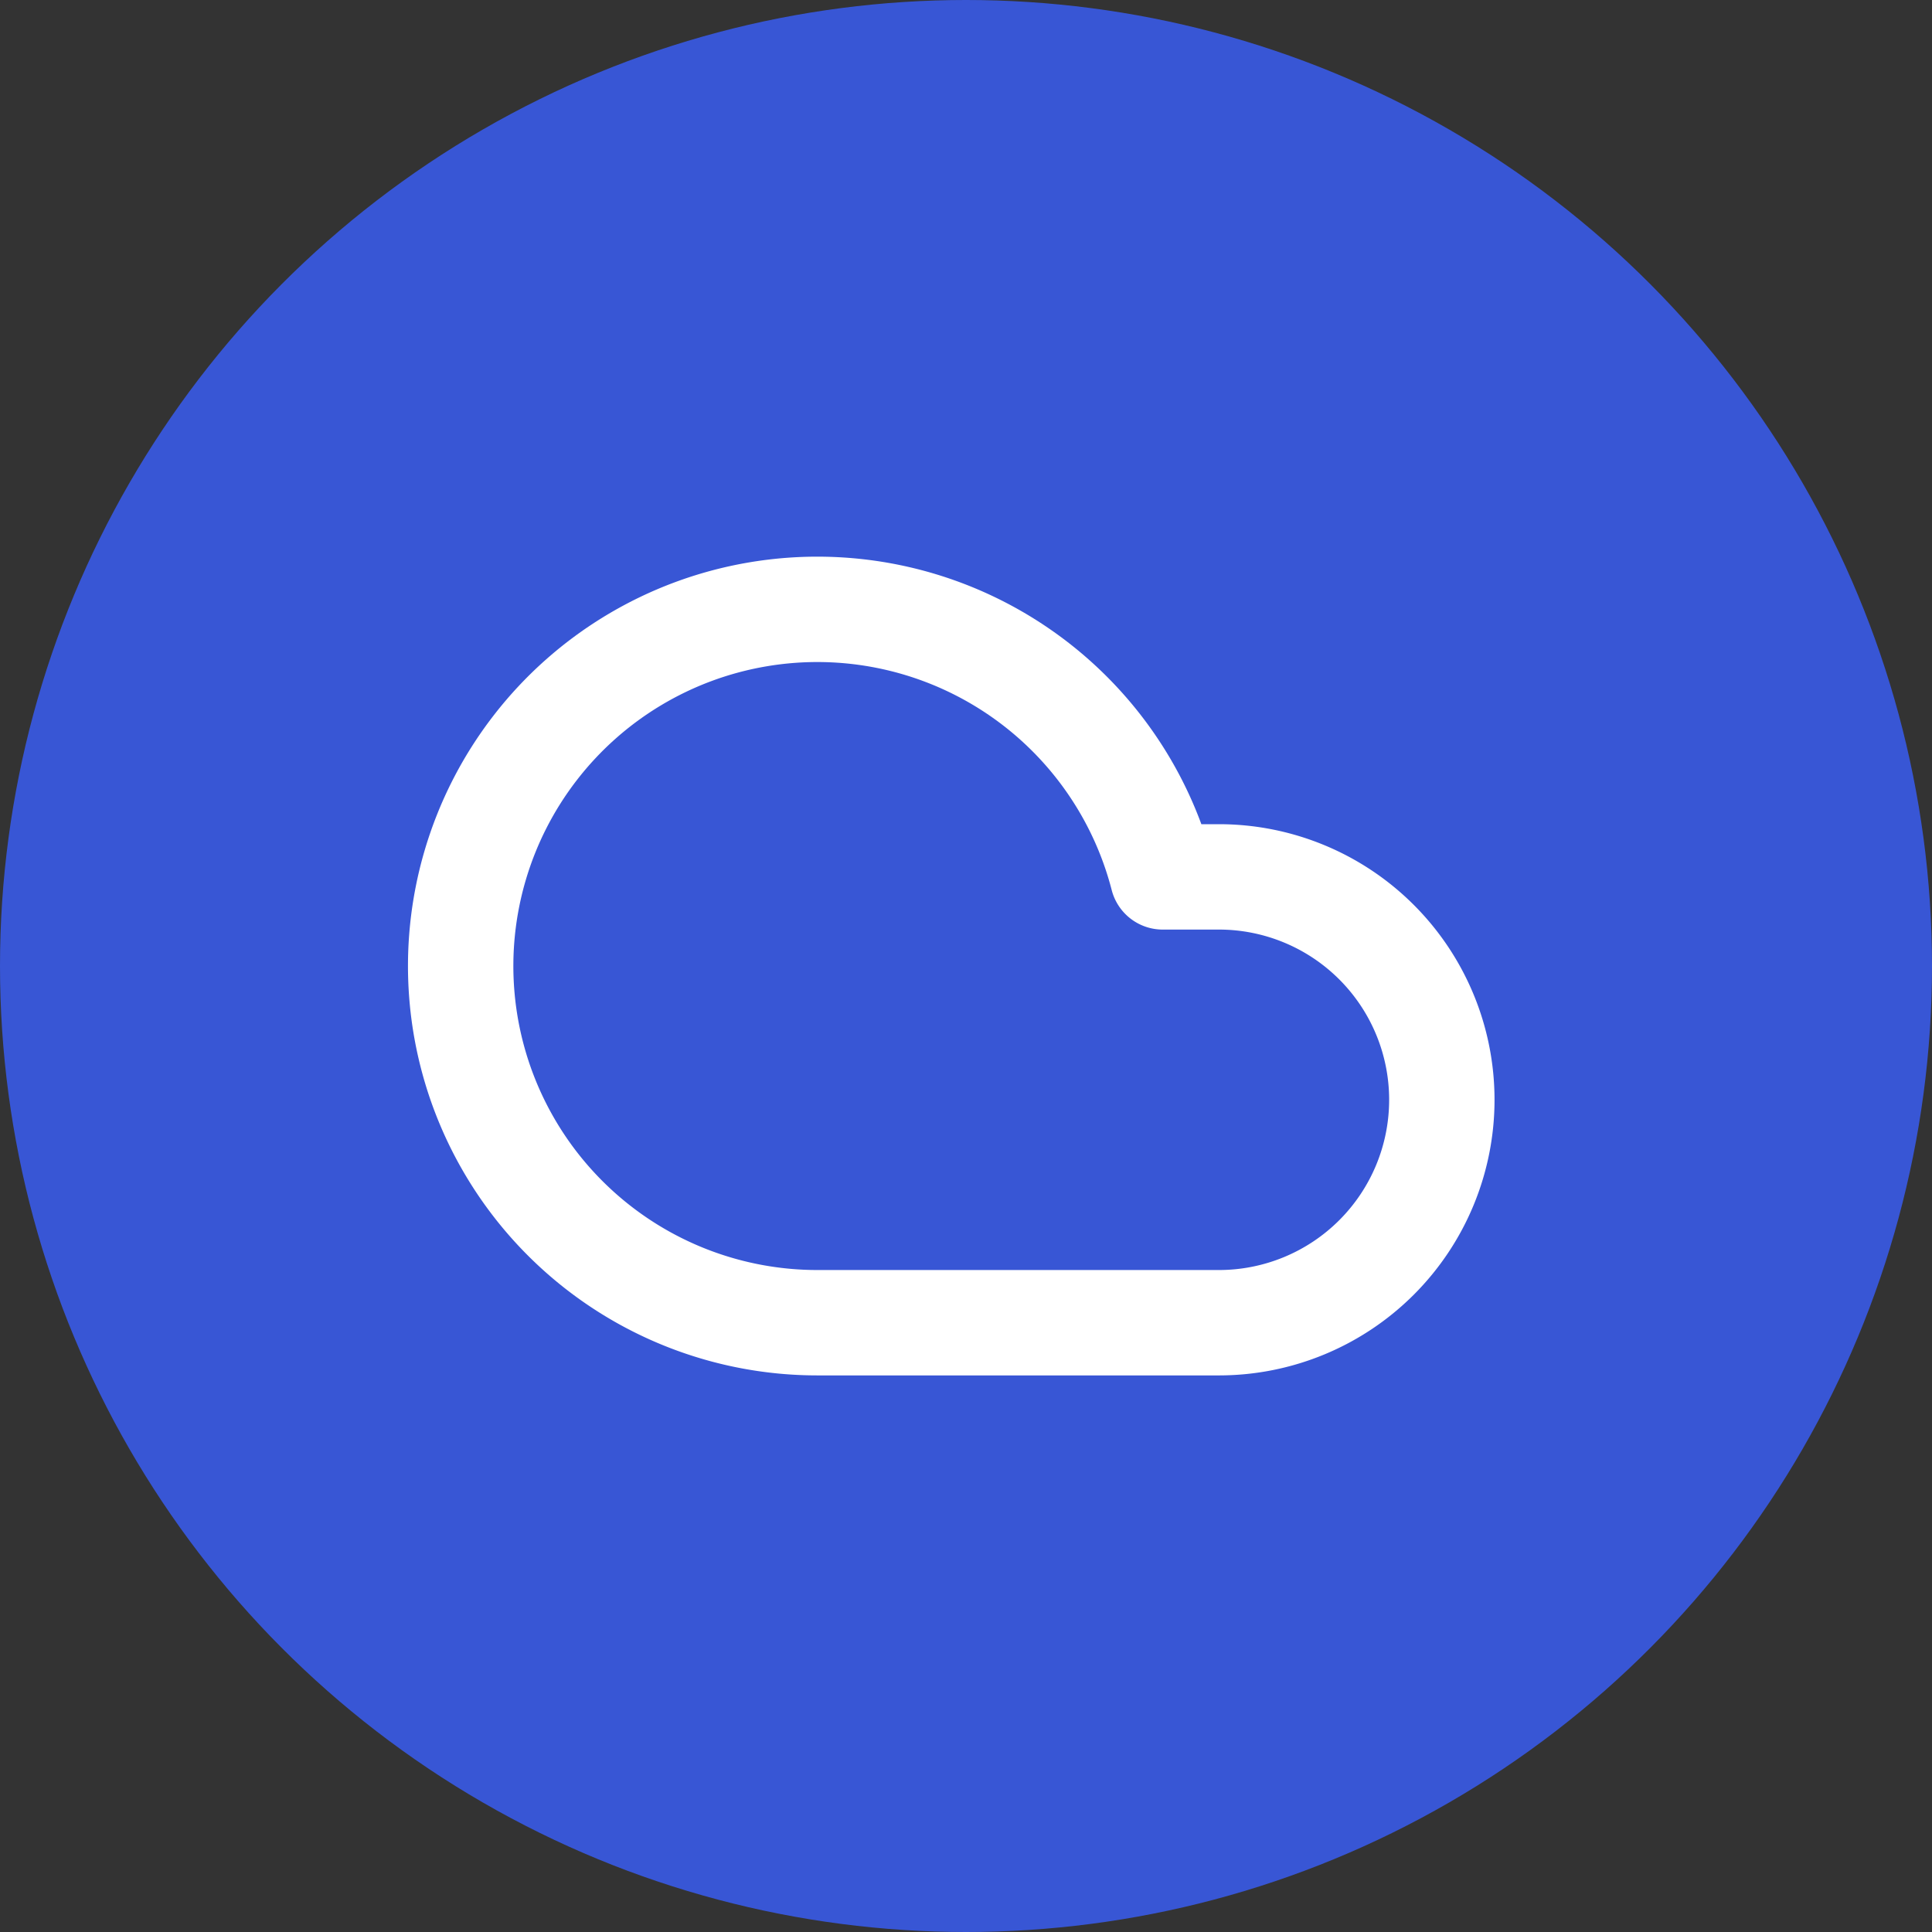 <svg xmlns="http://www.w3.org/2000/svg" width="55" height="55" viewBox="0 0 55 55"><rect x="0" y="0" width="55" height="55" fill="#333333" stroke="none"/><defs><style>.a{fill:#3856d5;}.b{fill:none;stroke:#fff;stroke-linecap:round;stroke-linejoin:round;stroke-width:3px;}</style></defs><g transform="translate(-74 -774)"><circle class="a" cx="27.5" cy="27.5" r="27.5" transform="translate(74 774)"/><path class="b" d="M23.075,13.615h-1.6a10.154,10.154,0,1,0-9.824,12.692H23.075a6.346,6.346,0,1,0,0-12.692Z" transform="translate(85.625 785.348)"/></g></svg>